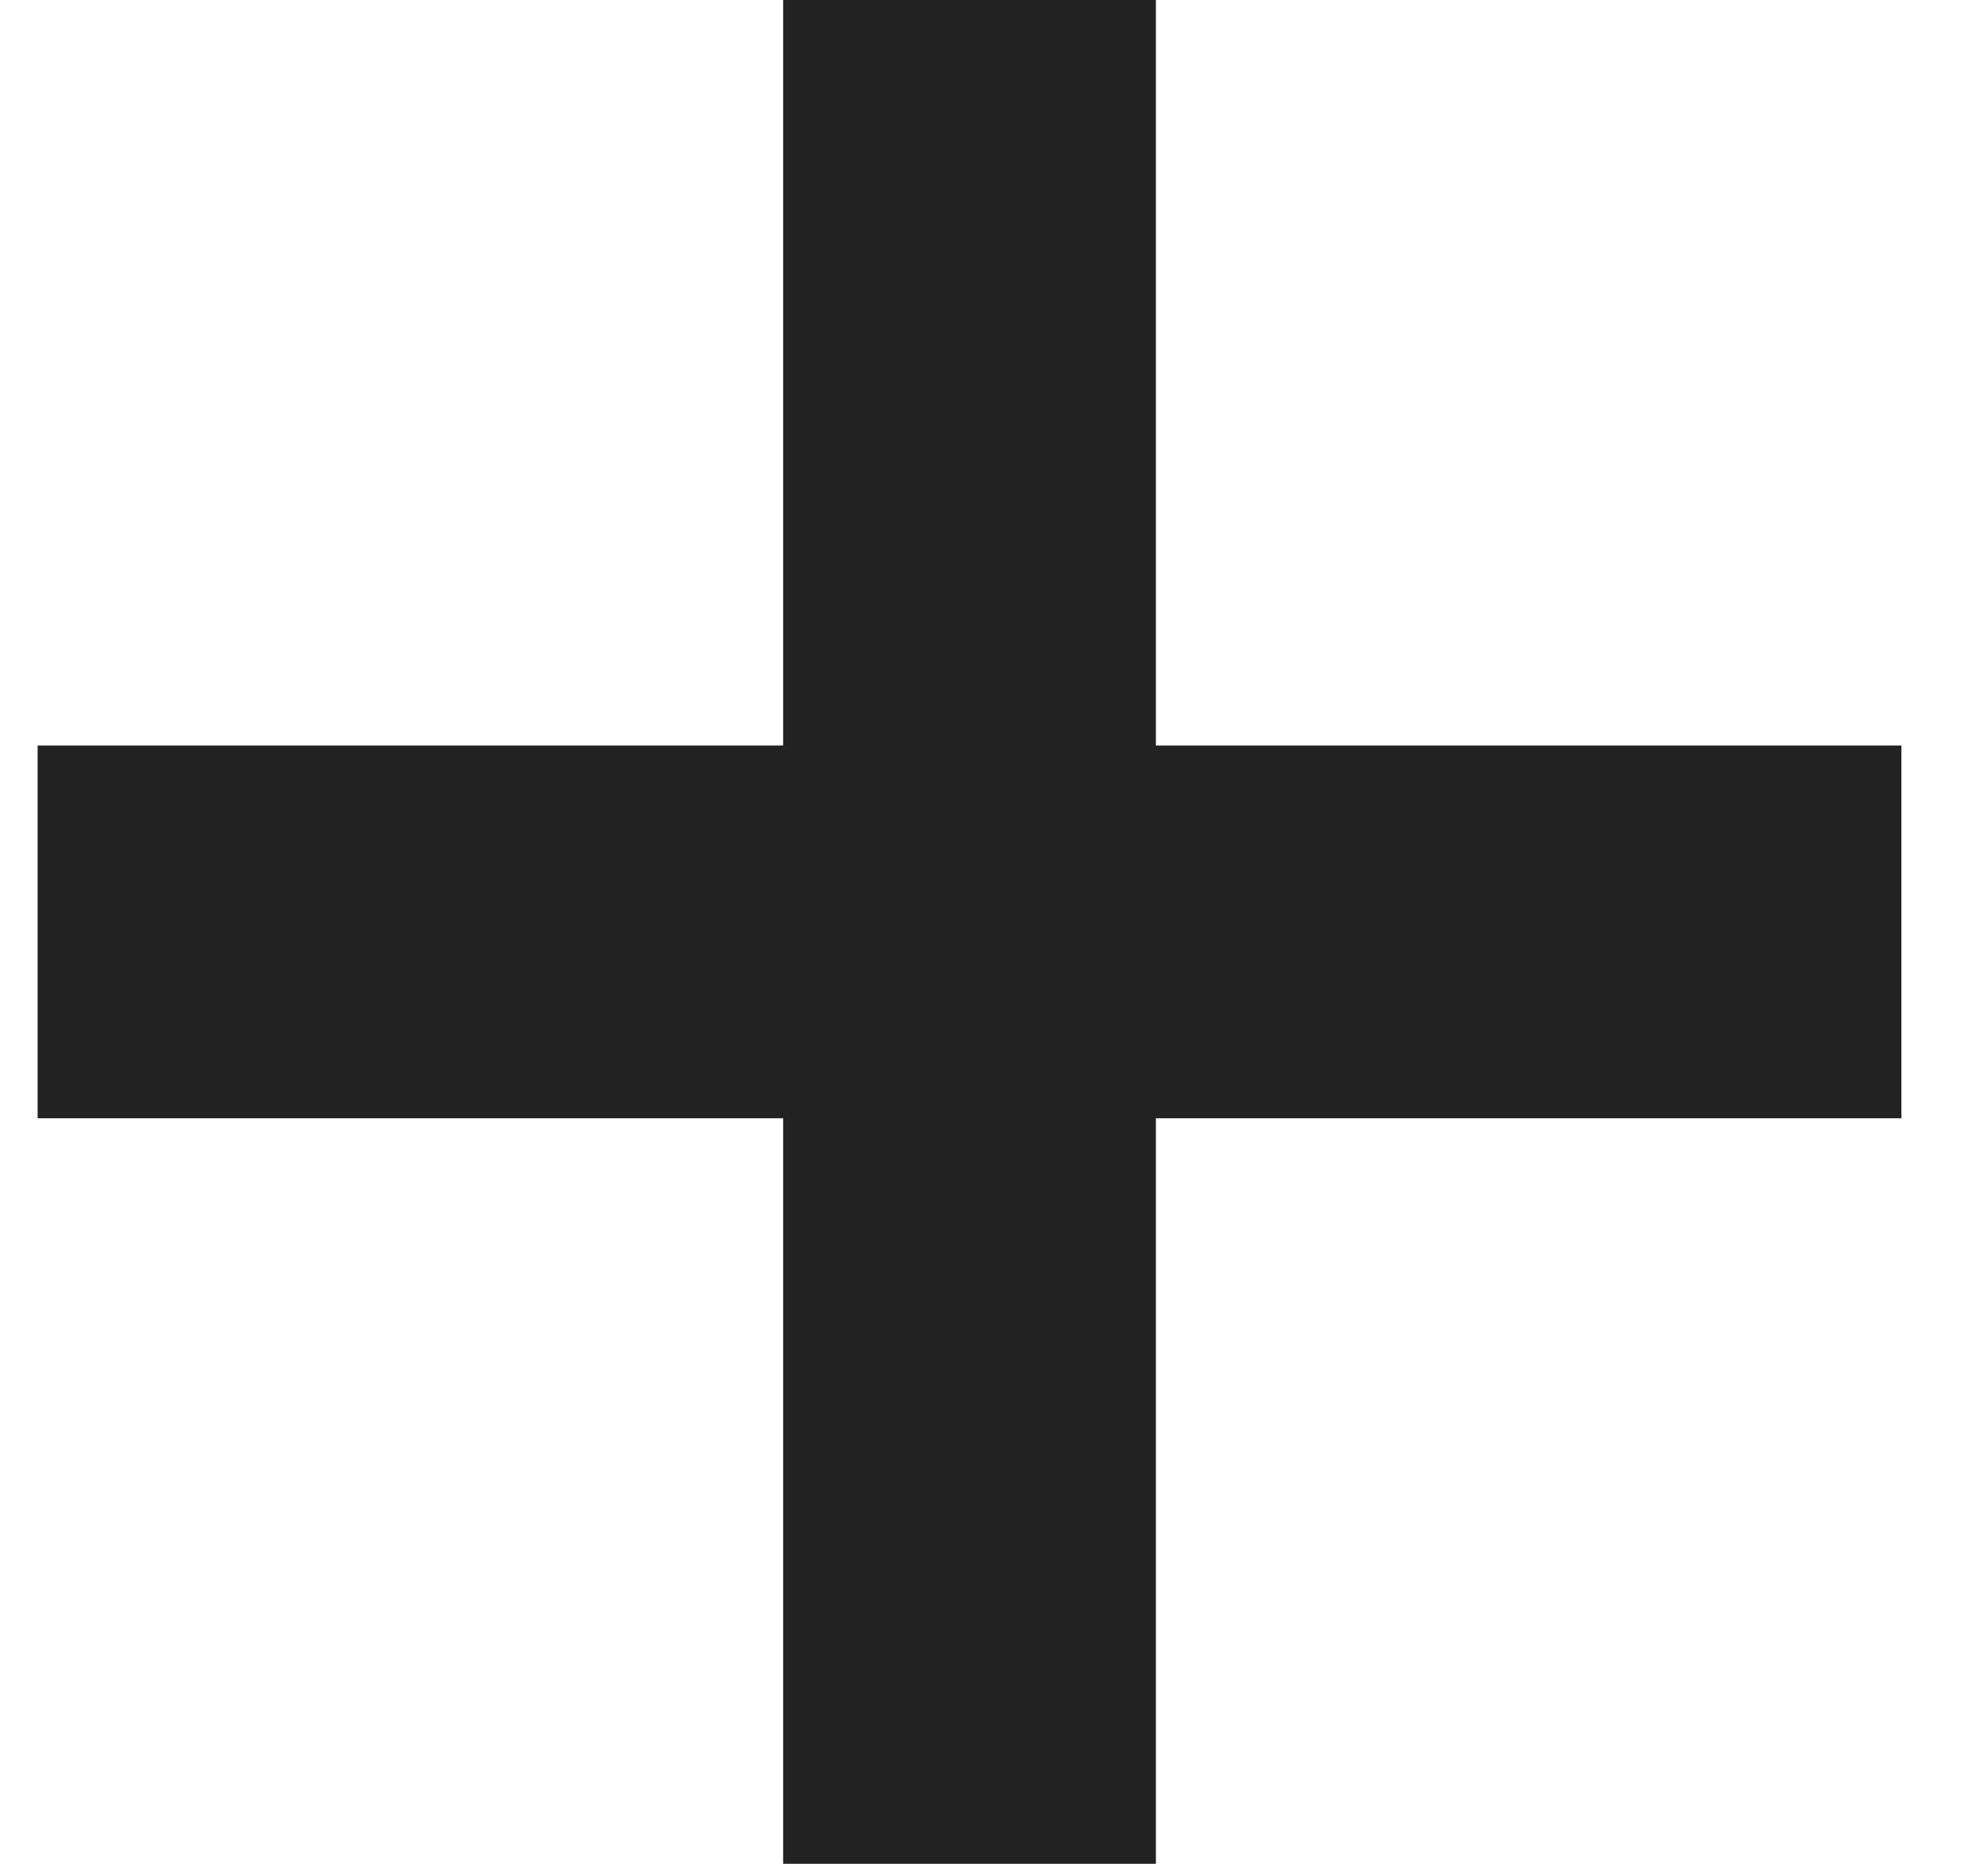 <svg width="16" height="15" viewBox="0 0 16 15" fill="none" xmlns="http://www.w3.org/2000/svg">
<path d="M0.303 6H15.303V9H0.303V6Z" fill="#222222"/>
<path d="M6.303 15L6.303 1.31134e-07L9.303 0L9.303 15H6.303Z" fill="#222222"/>
</svg>
